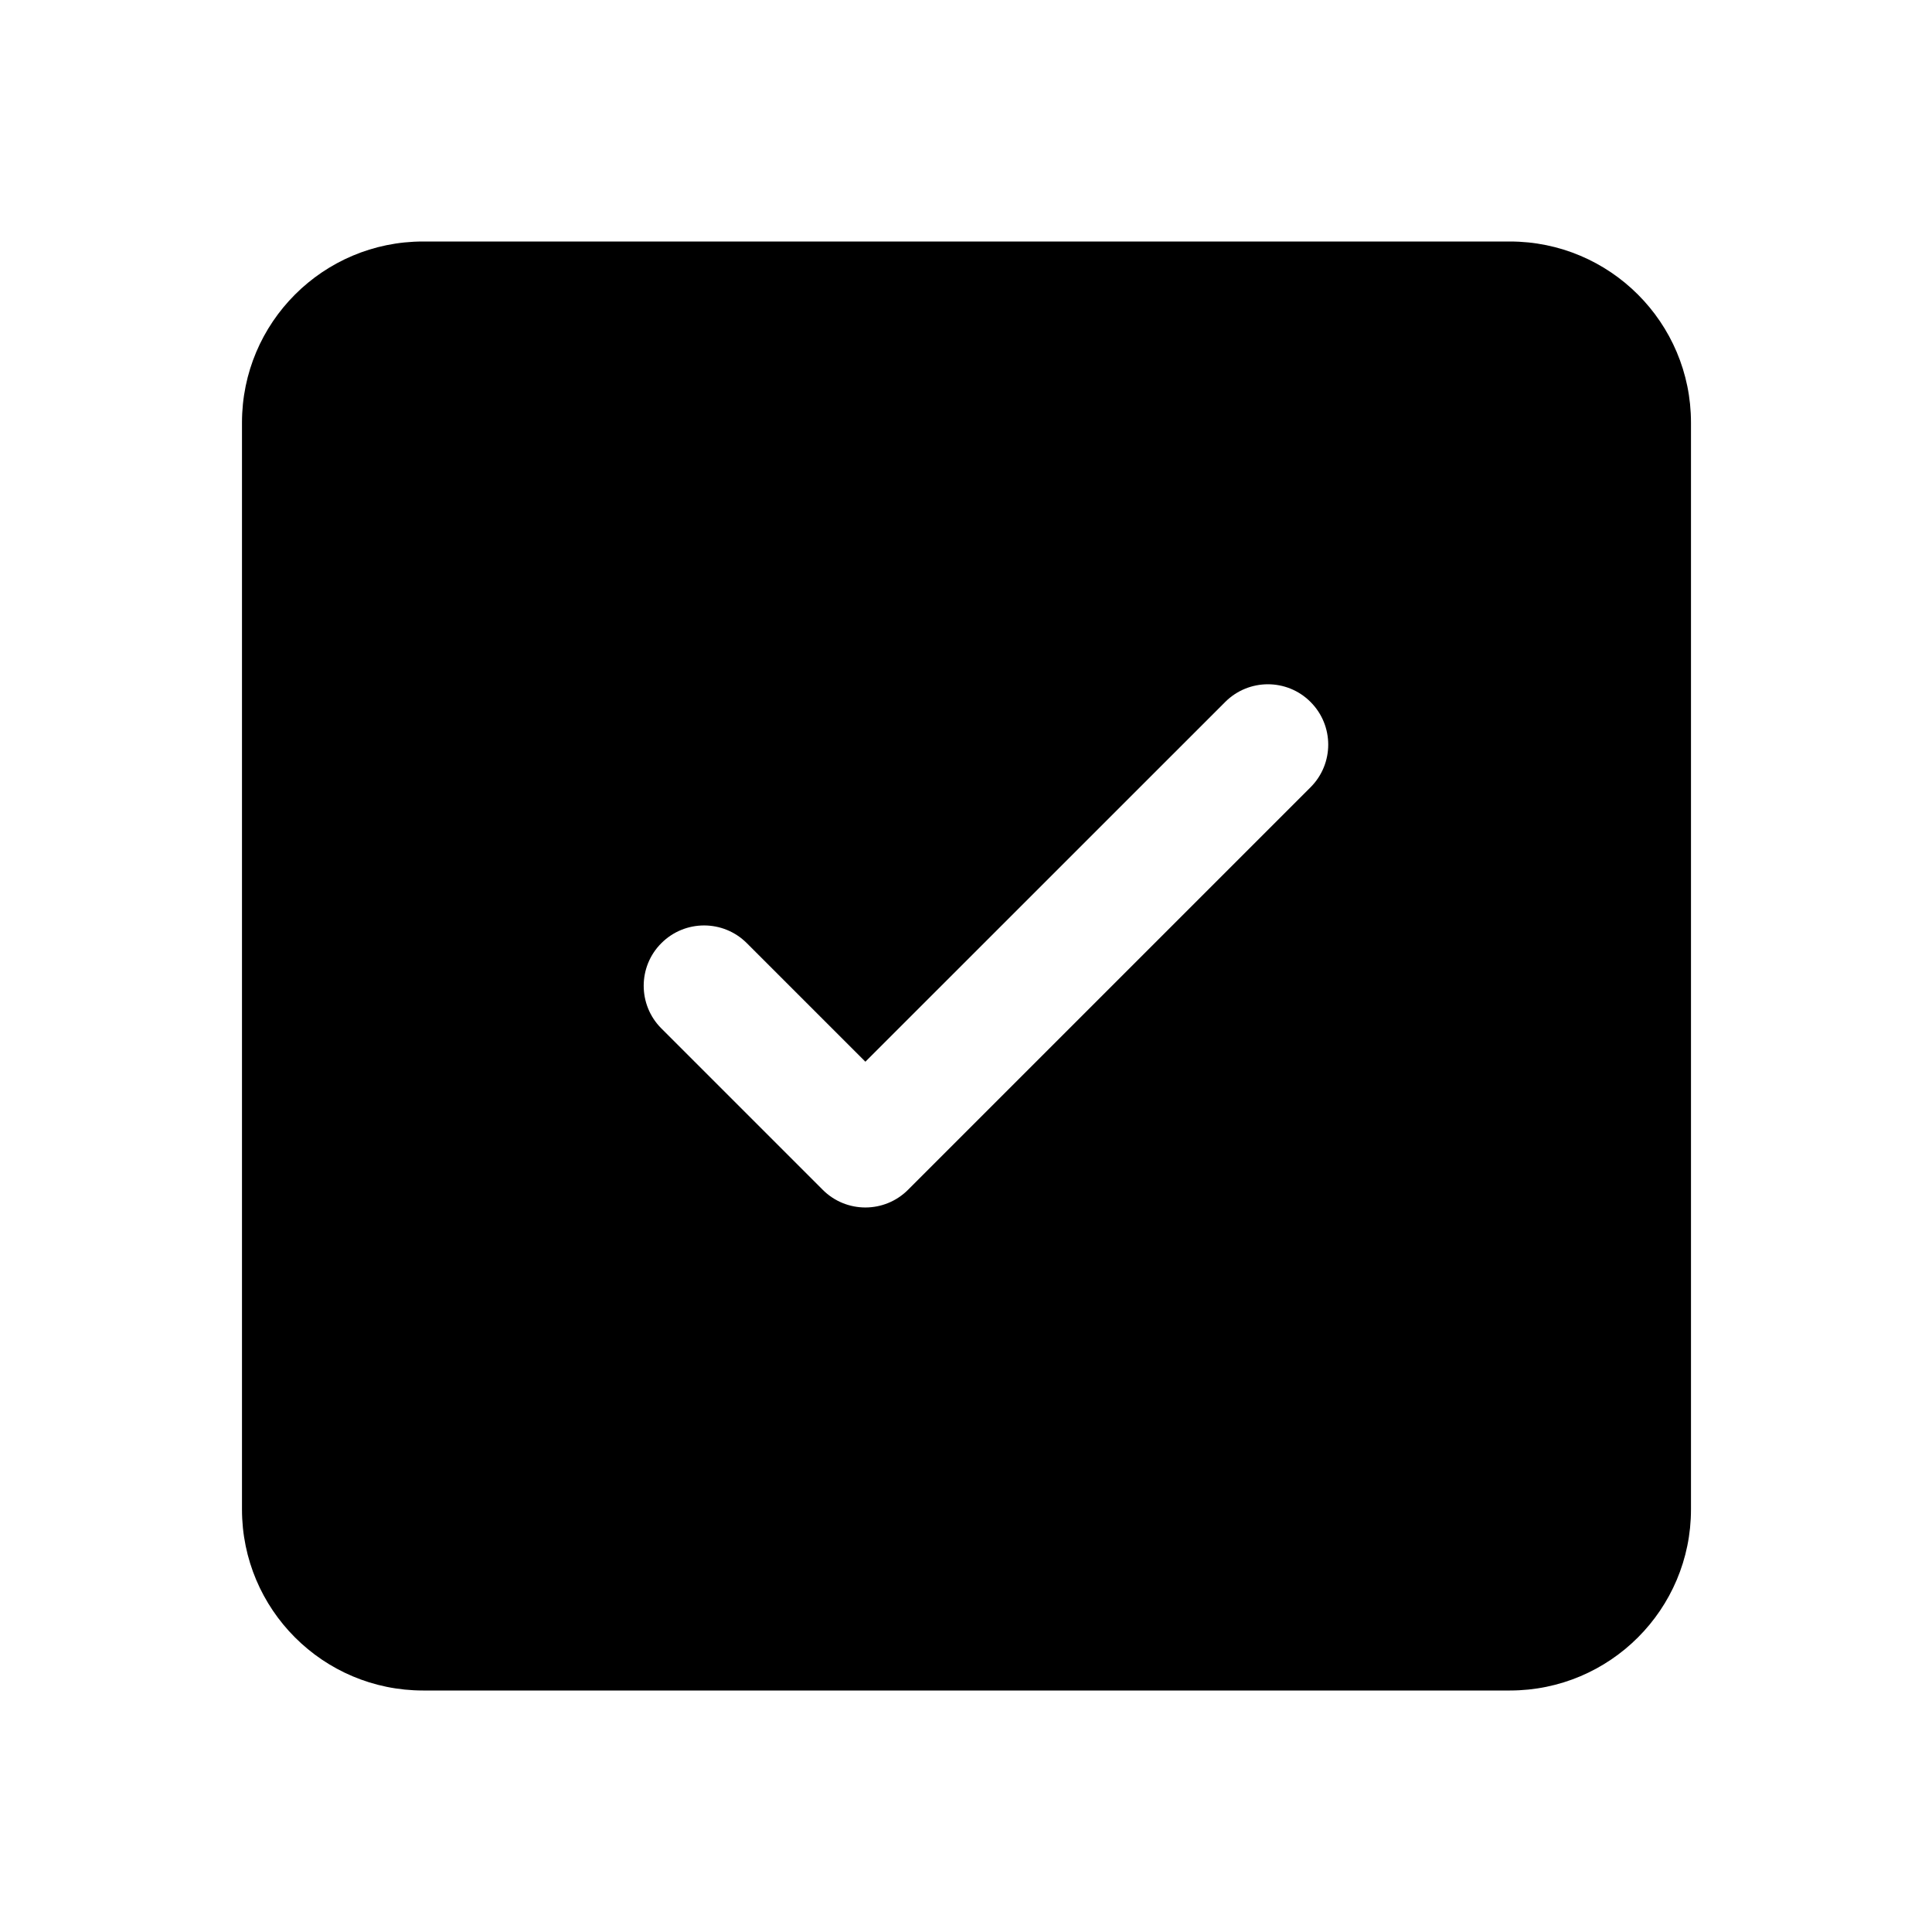 <svg viewBox="0 0 24 24" version="1.1" xmlns="http://www.w3.org/2000/svg" xmlns:xlink="http://www.w3.org/1999/xlink">
  <g stroke="none" stroke-width="1" fill="none" fill-rule="evenodd">
    <g fill="currentColor" fill-rule="nonzero">
      <path d="M18.756,3 C19.998,3 21.006,4.007 21.006,5.25 L21.006,5.25 L21.006,18.75 C21.006,19.993 19.998,21 18.756,21 L18.756,21 L5.256,21 C4.013,21 3.006,19.993 3.006,18.75 L3.006,18.75 L3.006,5.25 C3.006,4.007 4.013,3 5.256,3 L5.256,3 Z M15.22,8.72 L10.75,13.189 L9.277,11.716 C8.984,11.423 8.509,11.423 8.216,11.716 C7.923,12.008 7.923,12.483 8.216,12.776 L10.22,14.78 C10.513,15.073 10.987,15.073 11.28,14.78 L16.28,9.78 C16.573,9.487 16.573,9.013 16.28,8.72 C15.988,8.427 15.513,8.427 15.22,8.72 Z"></path>
    </g>
  </g>
</svg>
